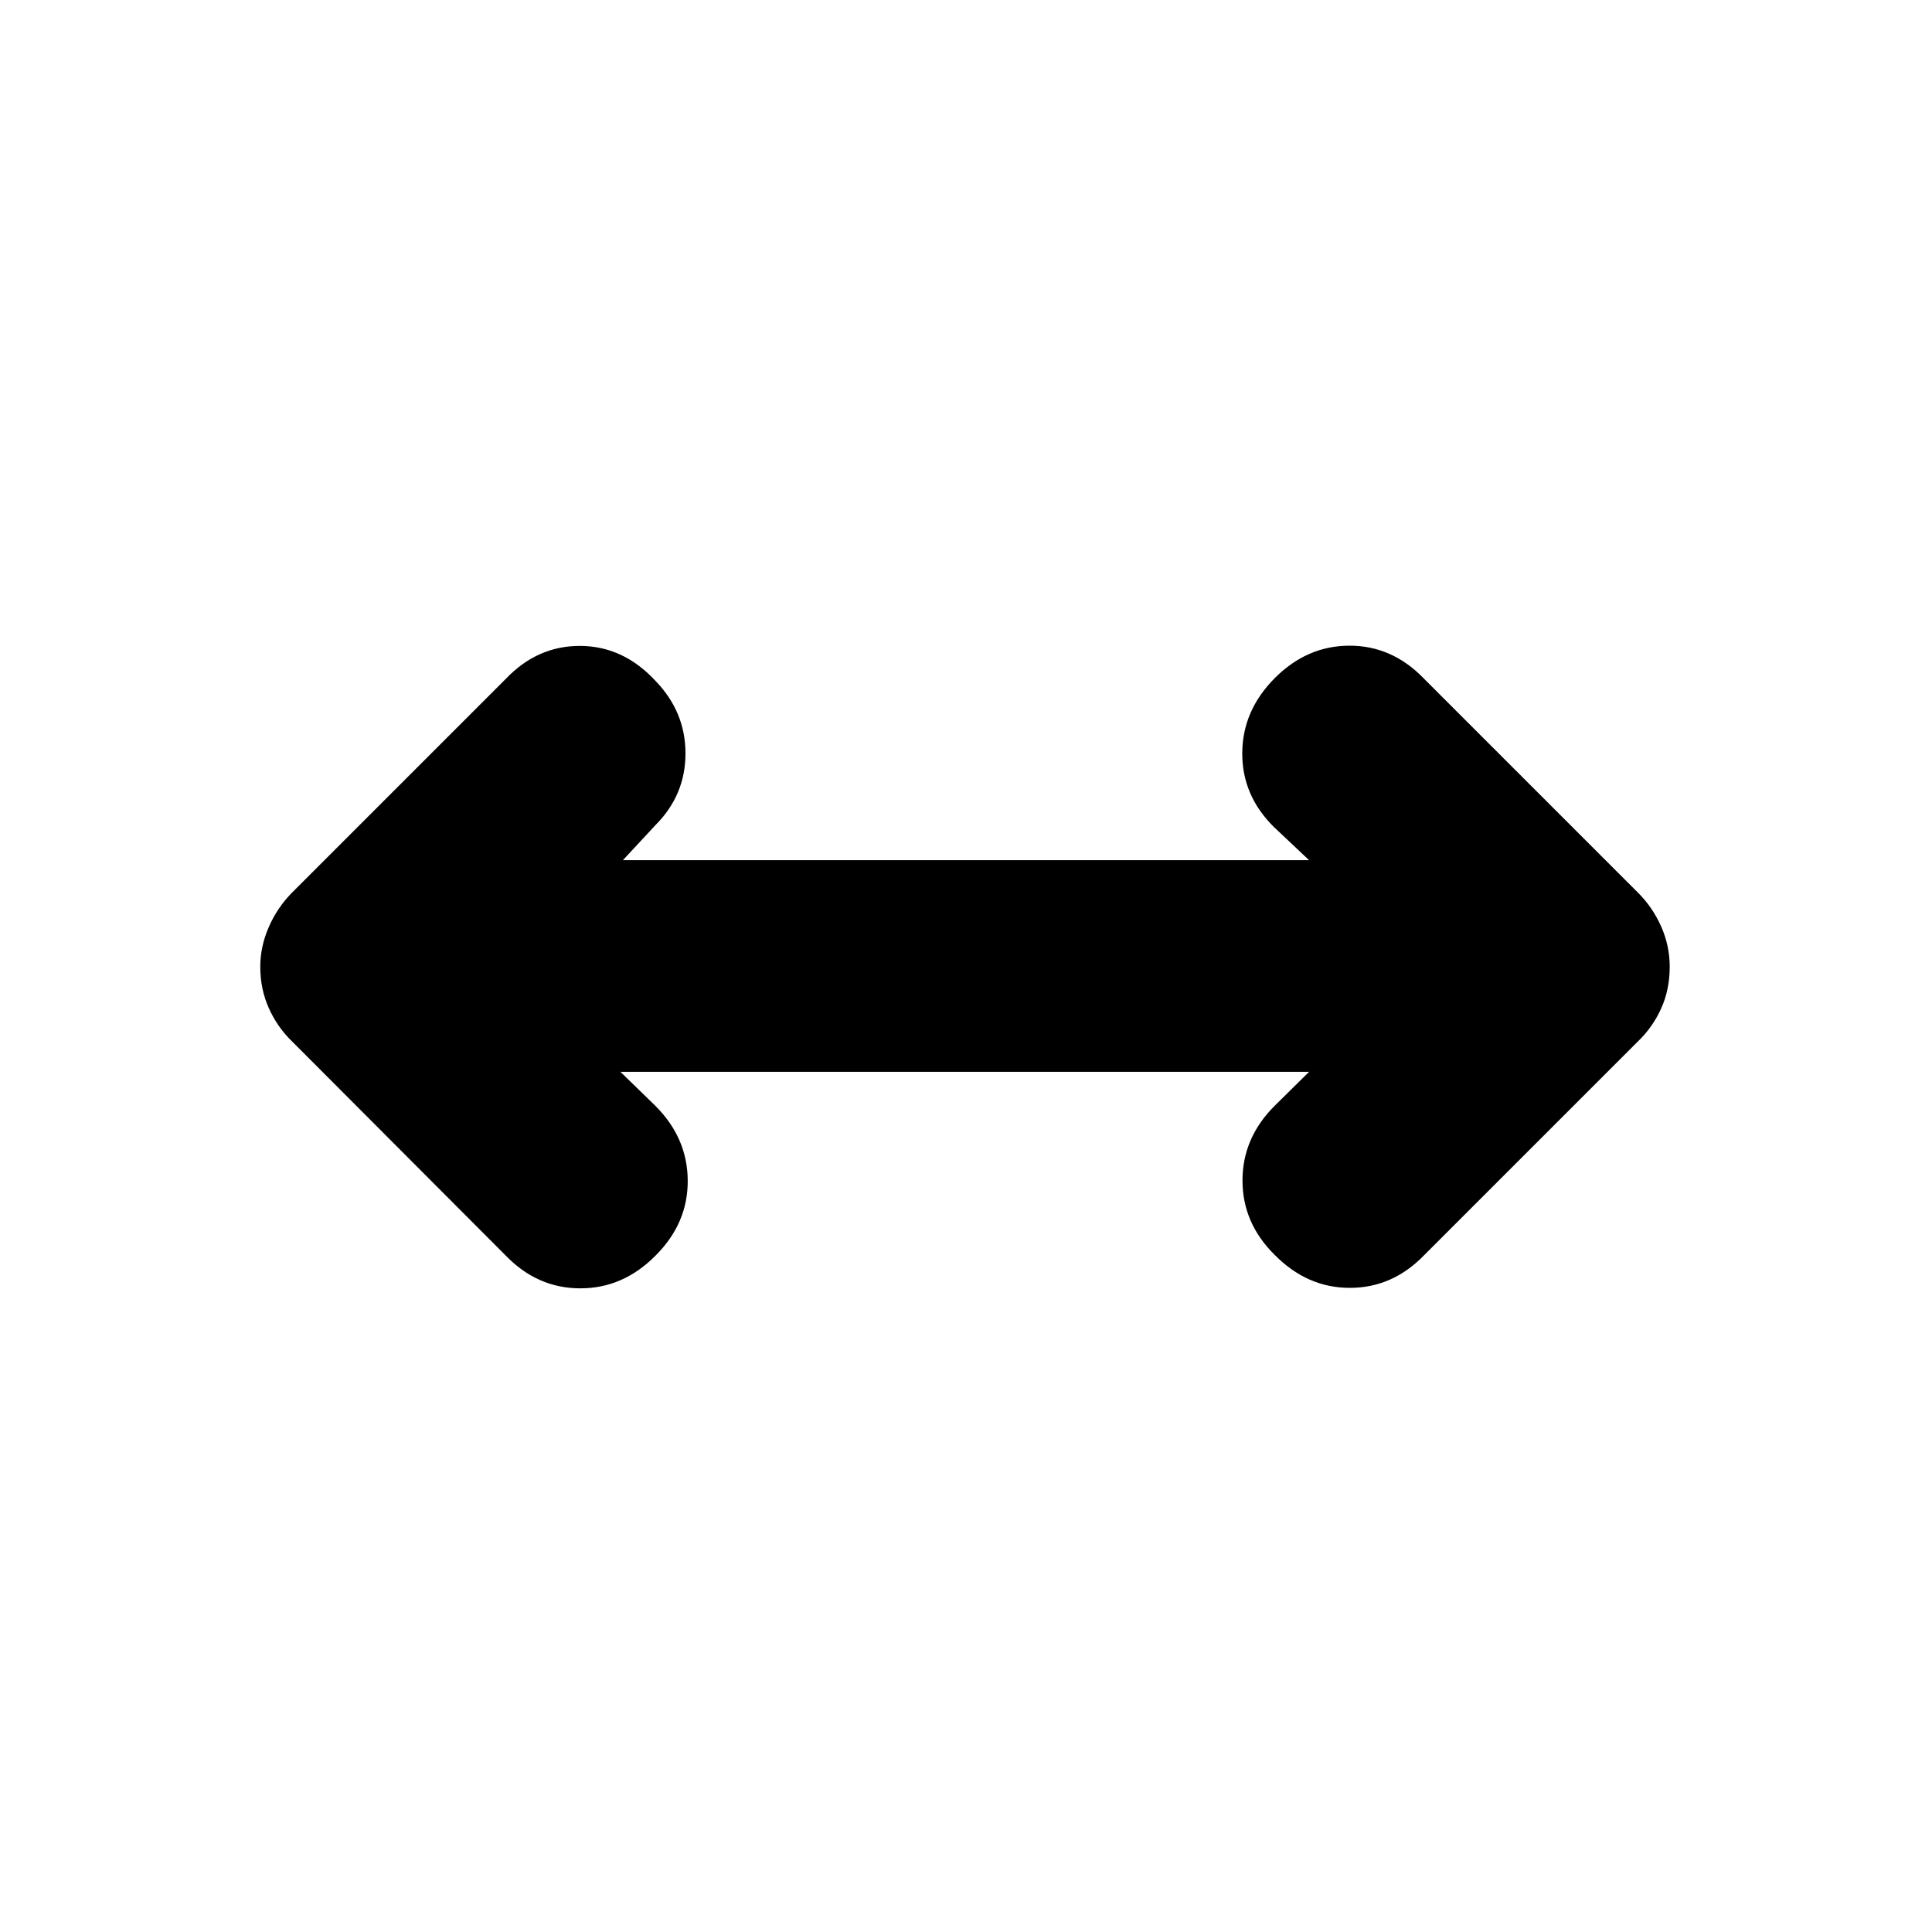 <svg xmlns="http://www.w3.org/2000/svg" height="20" viewBox="0 -960 960 960" width="20"><path d="m308.28-427.41 17.37 16.89q15.96 15.93 16.08 37.12.12 21.18-15.9 37.2-16.13 16.37-37.44 16.37-21.3 0-37-16.19L145.04-442.61q-7.24-7.02-11.47-16.47-4.24-9.45-4.24-20.54 0-10.1 4.24-19.76 4.23-9.67 11.47-17.01l106.35-106.35q15.7-16.43 37-16.31 21.31.12 37.26 17.31 14.96 15.42 14.96 36.13 0 20.7-14.96 35.65l-16.13 17.37h340.96l-17.37-16.37q-15.96-15.69-15.84-36.88.12-21.18 16.25-37.31 16.02-16.02 37.09-16.02 21.07 0 36.76 16.19l106.59 106.59q7.24 7.24 11.47 16.79 4.24 9.55 4.24 19.93 0 11.39-4.24 20.75-4.23 9.36-11.47 16.31L707.61-336.26q-15.7 16.19-36.88 16.19-21.19 0-37.32-16.36-16.02-15.79-16.02-36.97 0-21.19 15.96-37.12l17.13-16.89h-342.2Z"/></svg>